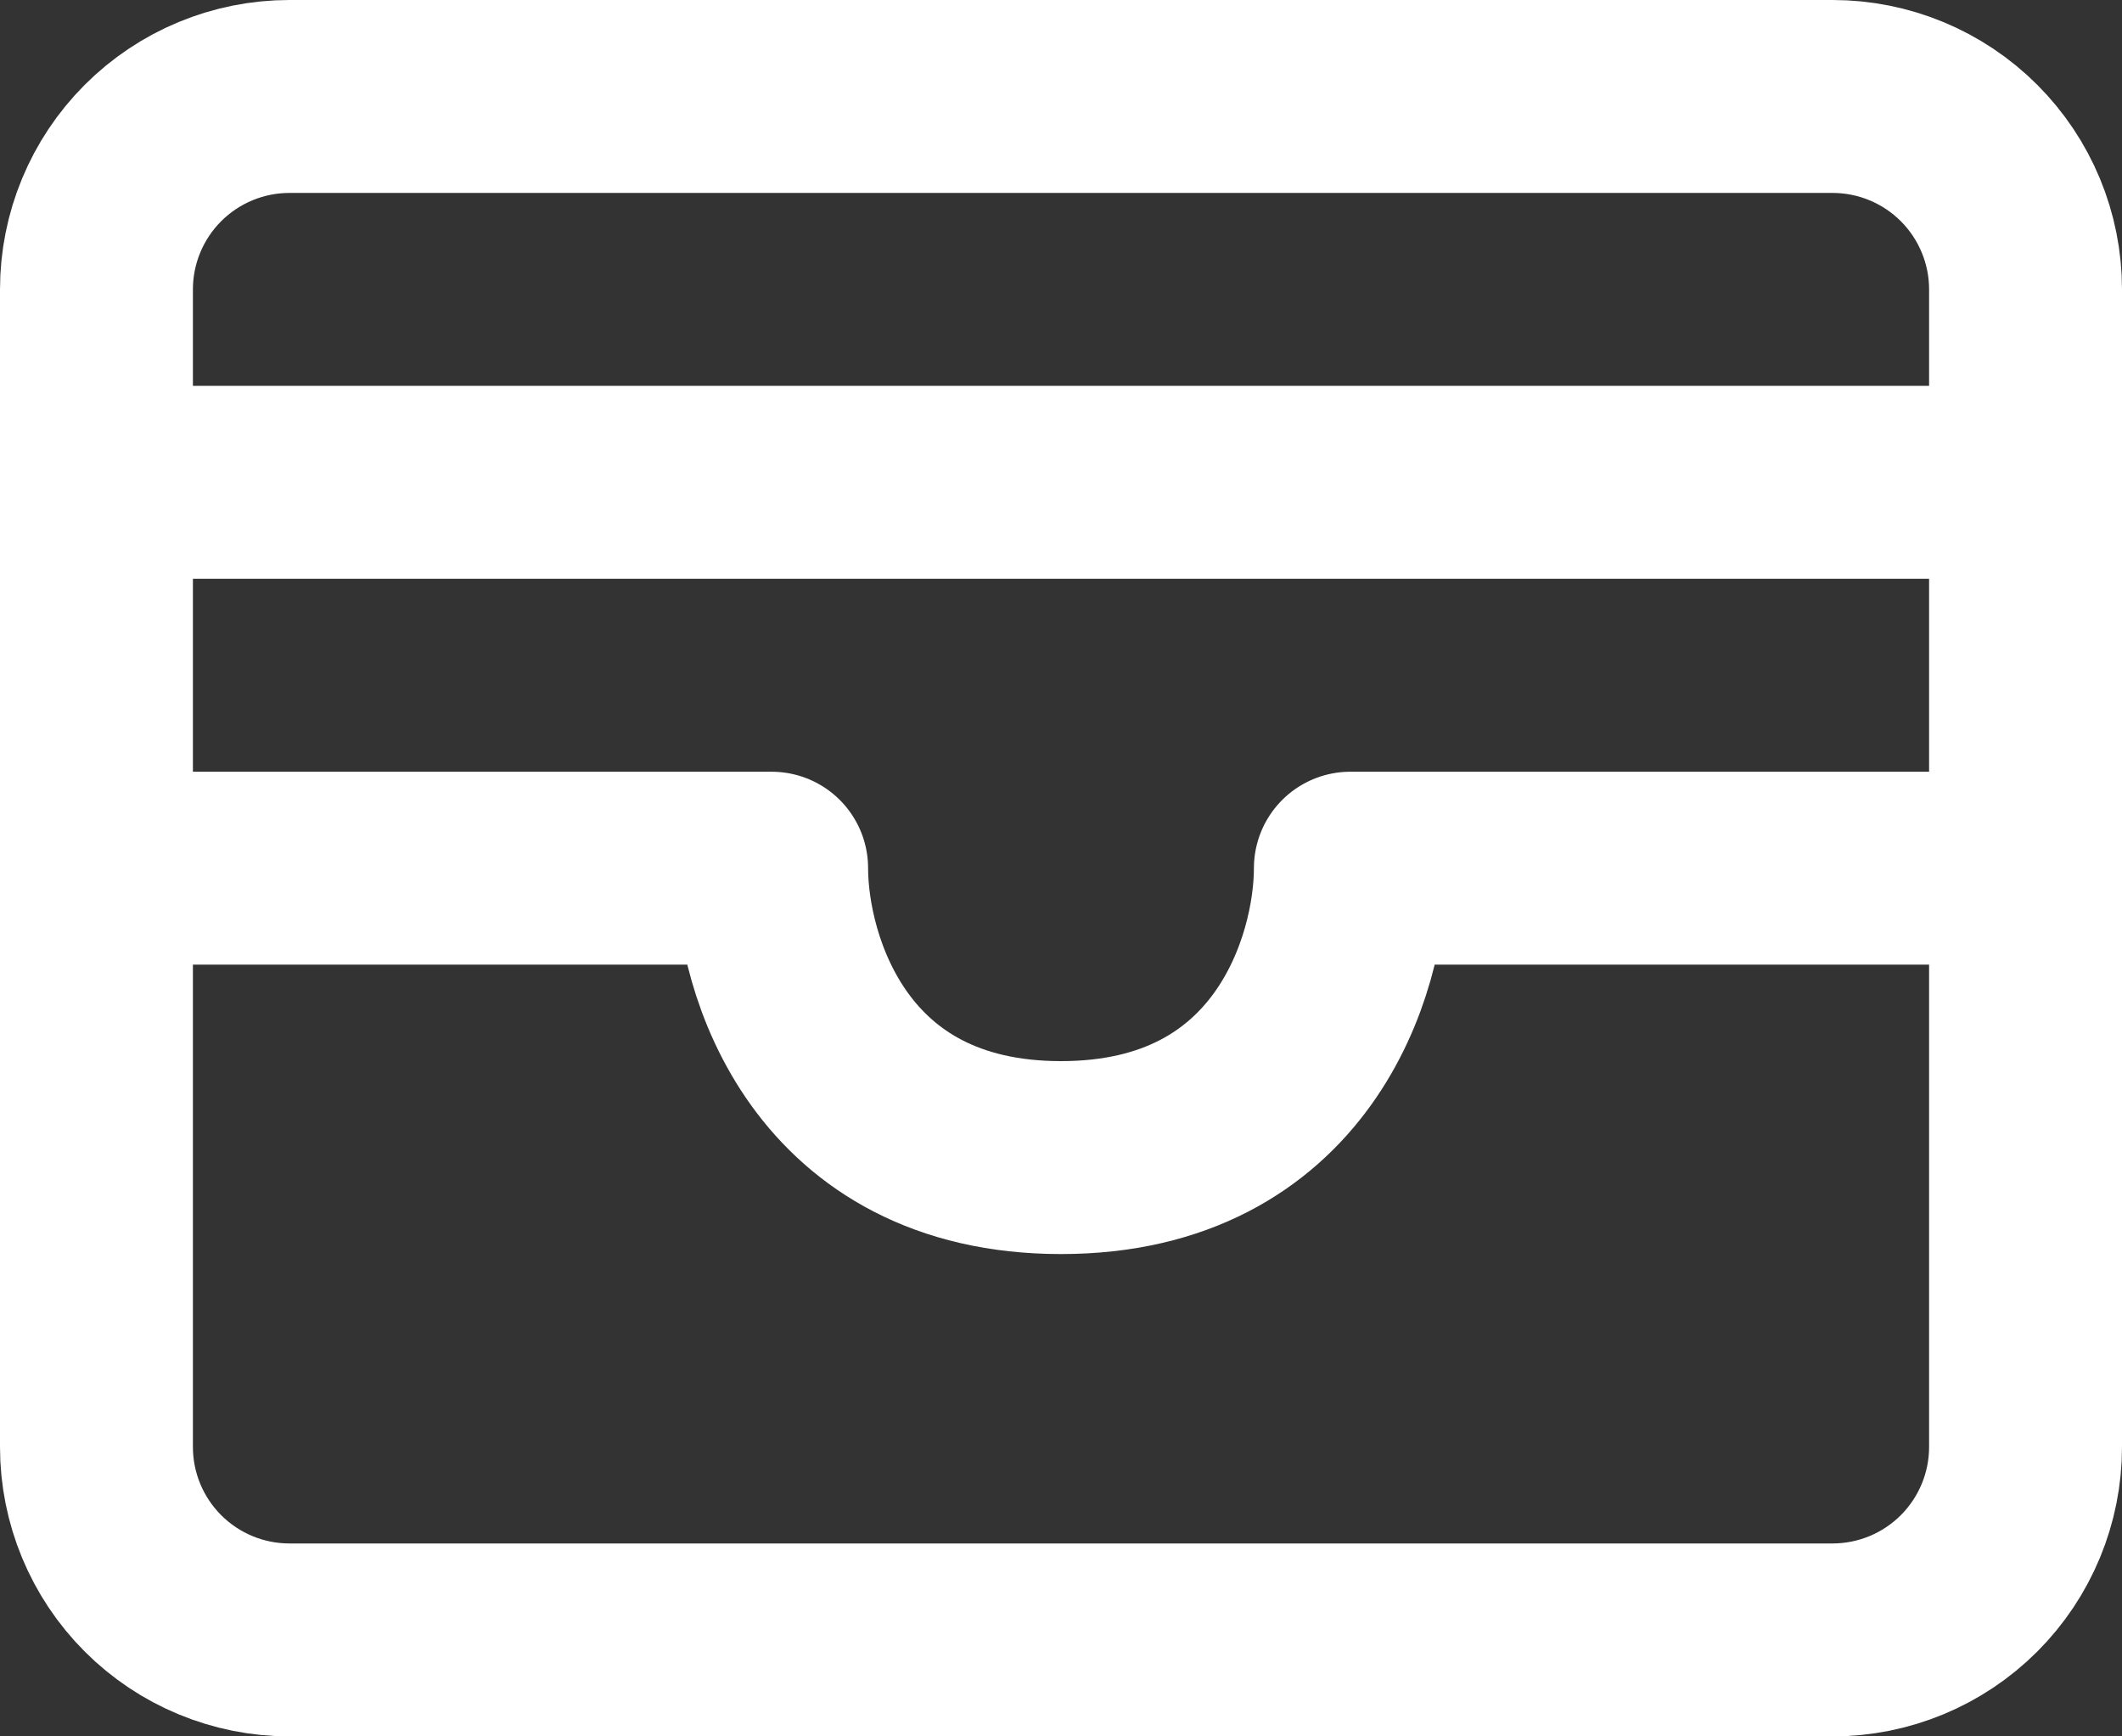 <svg width="22" height="18" viewBox="0 0 22 18" fill="none" xmlns="http://www.w3.org/2000/svg">
<rect x="0" y="0" width="22" height="18" fill="#333333" stroke="none"/>
<path d="M1 5H21M1 3C1 2.47 1.211 1.961 1.586 1.586C1.961 1.211 2.47 1 3 1H19C19.53 1 20.039 1.211 20.414 1.586C20.789 1.961 21 2.47 21 3V15C21 15.53 20.789 16.039 20.414 16.414C20.039 16.789 19.53 17 19 17H3C2.47 17 1.961 16.789 1.586 16.414C1.211 16.039 1 15.53 1 15V3Z" stroke="white" stroke-width="2" stroke-linecap="round" stroke-linejoin="round"/>
<path d="M1 9H8C8 10 8.6 12 11 12C13.4 12 14 10 14 9H21" stroke="white" stroke-width="2" stroke-linecap="round" stroke-linejoin="round"/>
</svg>
